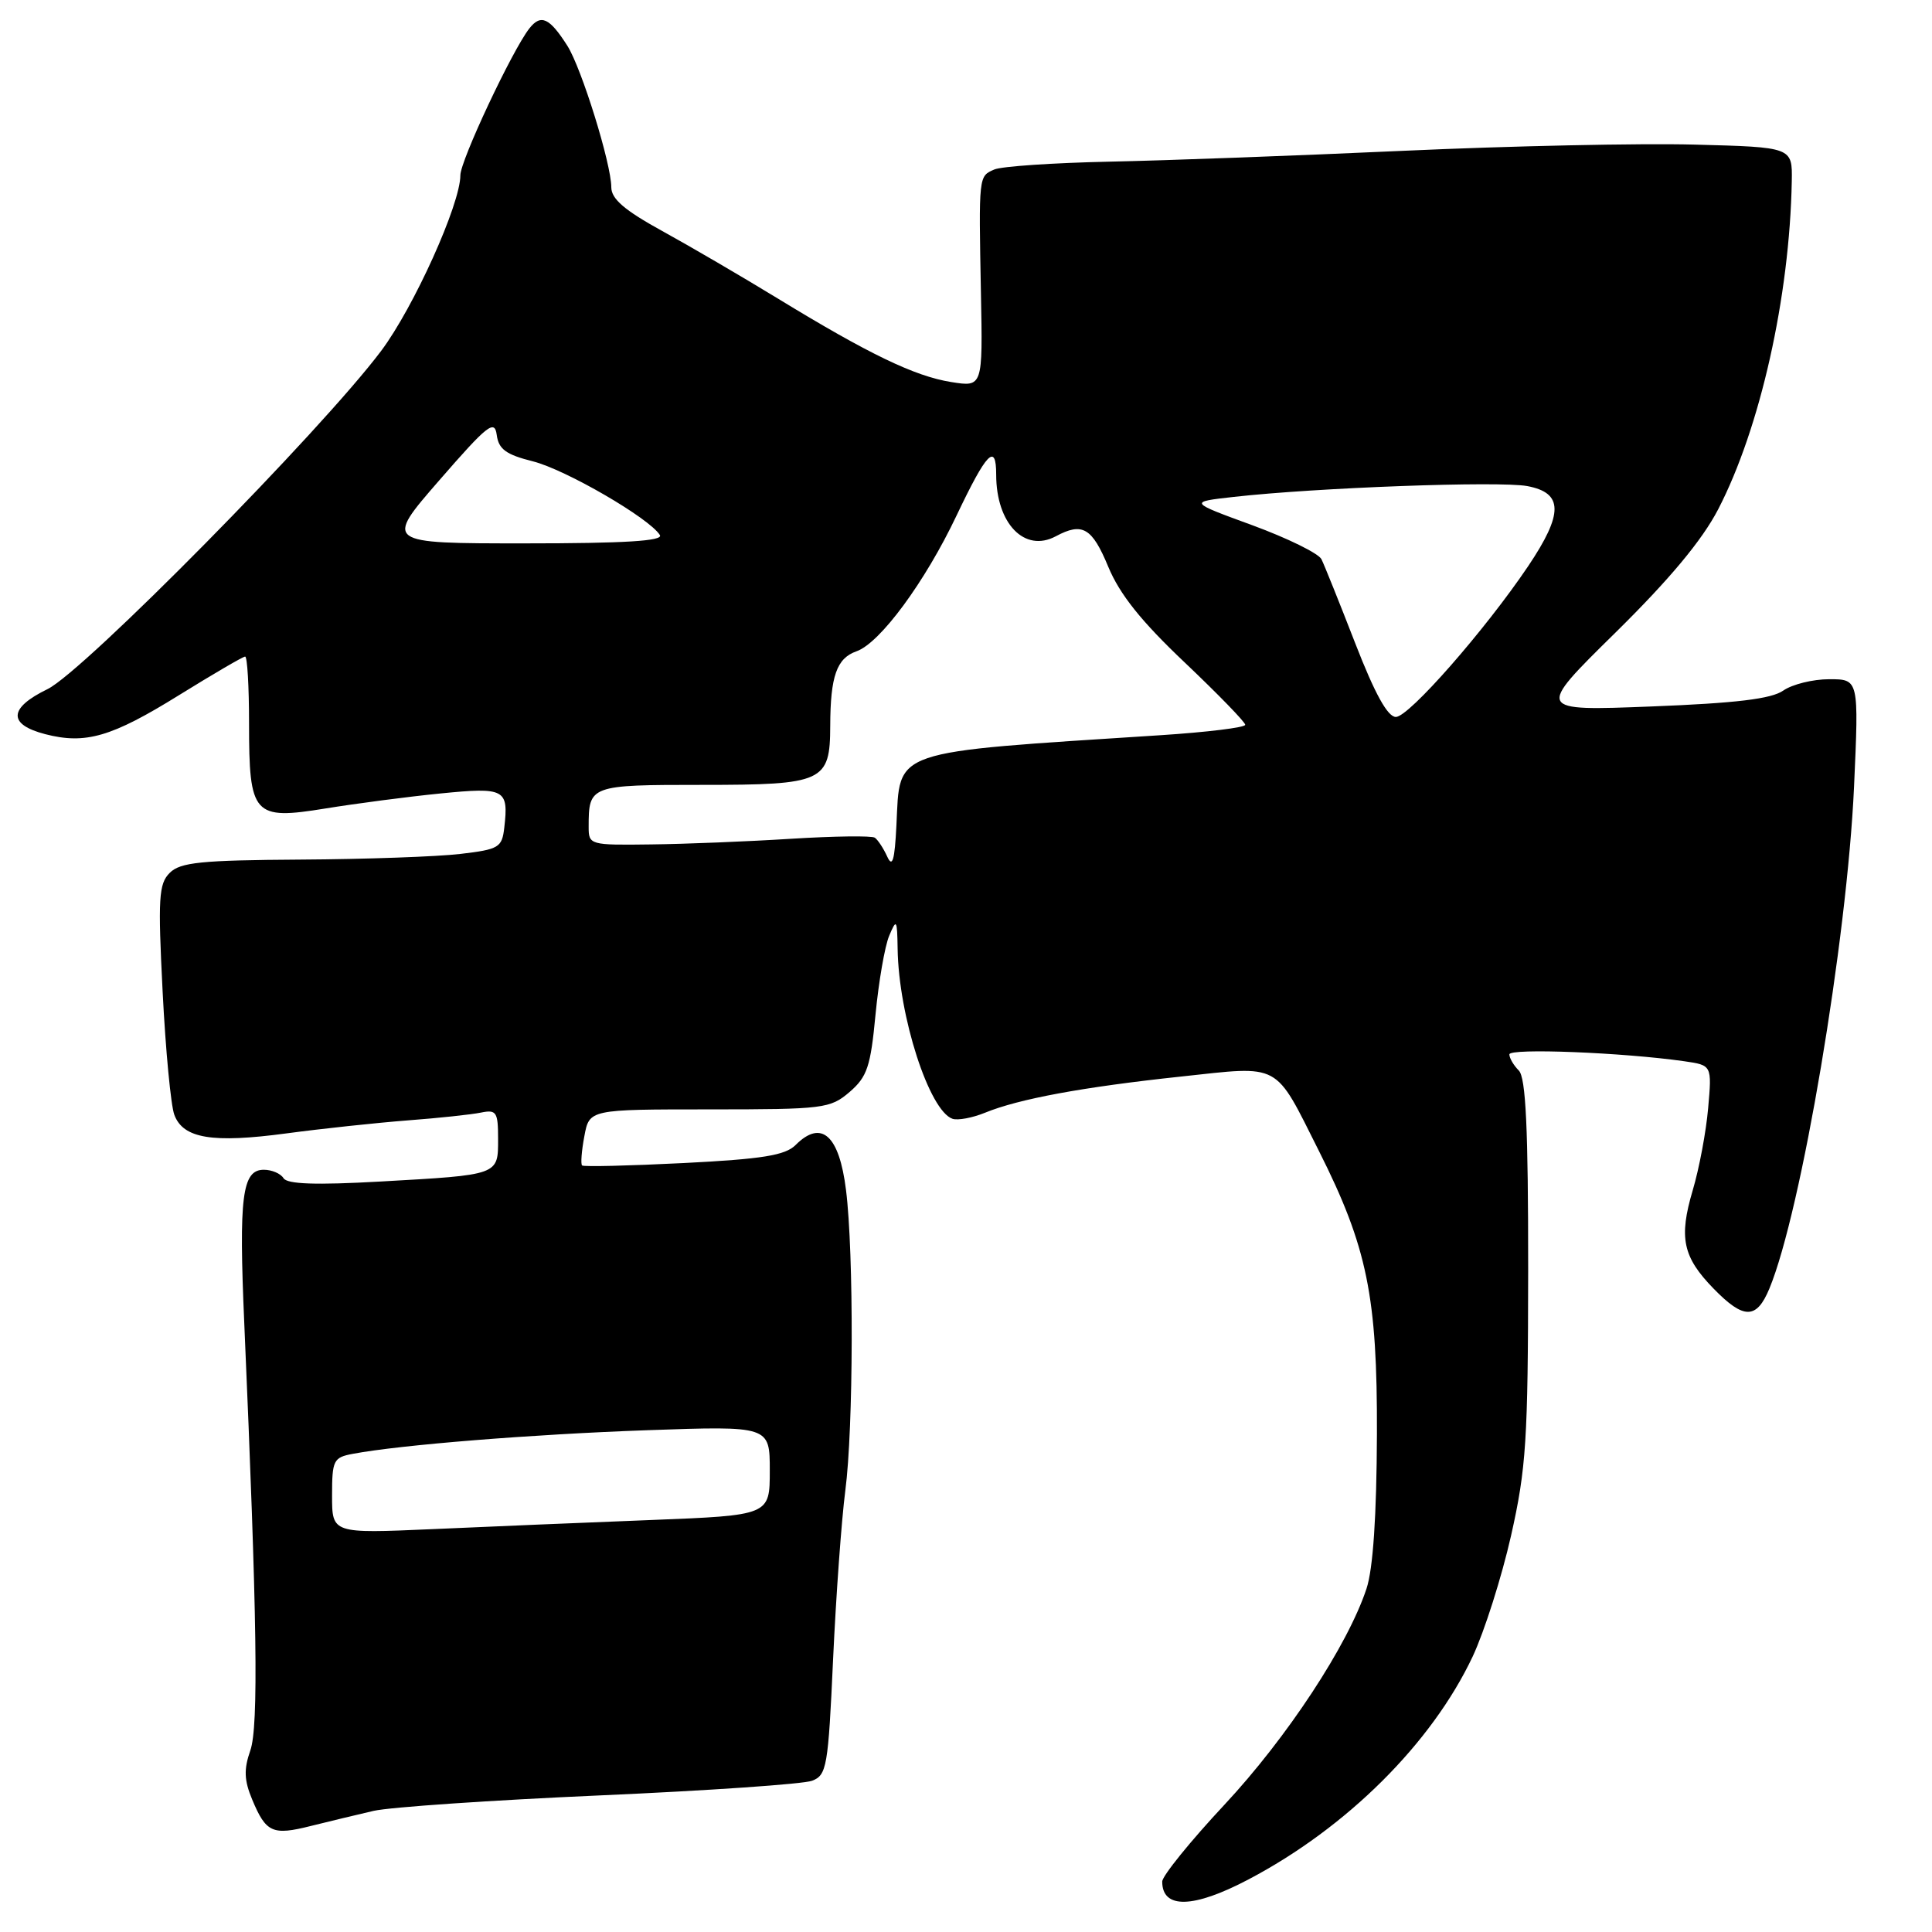 <?xml version="1.0" encoding="UTF-8" standalone="no"?>
<!DOCTYPE svg PUBLIC "-//W3C//DTD SVG 1.1//EN" "http://www.w3.org/Graphics/SVG/1.1/DTD/svg11.dtd" >
<svg xmlns="http://www.w3.org/2000/svg" xmlns:xlink="http://www.w3.org/1999/xlink" version="1.1" viewBox="0 0 256 256">
 <g >
 <path fill="currentColor"
d=" M 165.42 249.04 C 178.47 242.18 189.72 230.98 195.14 219.49 C 196.69 216.18 198.98 208.98 200.22 203.49 C 202.23 194.58 202.47 190.78 202.49 168.30 C 202.50 149.46 202.18 142.79 201.25 141.85 C 200.56 141.16 200.00 140.20 200.00 139.71 C 200.00 138.86 215.05 139.46 223.17 140.62 C 226.84 141.15 226.84 141.15 226.34 146.82 C 226.07 149.95 225.15 154.84 224.30 157.70 C 222.43 164.02 222.97 166.56 227.08 170.77 C 231.06 174.85 232.75 174.84 234.45 170.75 C 238.68 160.57 244.74 124.61 245.67 104.25 C 246.31 90.00 246.31 90.00 242.38 90.00 C 240.21 90.00 237.48 90.68 236.30 91.50 C 234.72 92.61 230.06 93.17 218.83 93.61 C 203.50 94.21 203.50 94.21 214.02 83.86 C 221.23 76.76 225.52 71.61 227.66 67.50 C 233.23 56.76 237.14 39.33 237.42 24.00 C 237.50 19.50 237.50 19.50 224.50 19.16 C 217.35 18.97 200.03 19.34 186.00 19.98 C 171.97 20.62 154.43 21.27 147.00 21.42 C 139.57 21.58 132.71 22.04 131.75 22.46 C 129.67 23.36 129.68 23.19 129.98 38.90 C 130.22 51.29 130.22 51.29 126.03 50.62 C 121.20 49.85 115.12 46.92 103.04 39.54 C 98.34 36.67 91.46 32.65 87.75 30.61 C 82.75 27.86 81.00 26.36 81.00 24.81 C 81.00 21.72 77.06 9.03 75.18 6.07 C 72.81 2.34 71.67 1.82 70.14 3.77 C 67.86 6.69 61.00 21.28 61.00 23.23 C 61.00 27.06 54.82 40.74 50.50 46.50 C 42.55 57.09 11.09 88.98 6.30 91.31 C 1.13 93.82 1.02 95.99 5.99 97.28 C 11.34 98.66 14.78 97.66 23.74 92.10 C 28.26 89.30 32.20 87.00 32.48 87.00 C 32.77 87.00 33.00 90.96 33.00 95.81 C 33.00 108.06 33.56 108.68 43.11 107.13 C 47.17 106.47 54.03 105.57 58.35 105.14 C 66.92 104.29 67.41 104.55 66.82 109.67 C 66.52 112.30 66.11 112.55 61.00 113.15 C 57.98 113.51 48.44 113.85 39.82 113.90 C 26.65 113.98 23.88 114.26 22.49 115.66 C 21.03 117.11 20.92 119.01 21.55 131.41 C 21.94 139.16 22.64 146.50 23.10 147.72 C 24.27 150.86 28.13 151.50 37.96 150.18 C 42.66 149.55 49.88 148.78 54.00 148.46 C 58.12 148.15 62.51 147.68 63.75 147.42 C 65.78 147.01 66.00 147.35 66.00 150.91 C 66.00 155.74 66.18 155.67 50.38 156.56 C 41.85 157.04 38.06 156.91 37.57 156.12 C 37.19 155.50 36.02 155.00 34.96 155.00 C 32.08 155.00 31.63 158.53 32.37 175.40 C 34.07 214.36 34.28 228.77 33.17 231.94 C 32.29 234.46 32.35 235.90 33.42 238.46 C 35.25 242.84 36.11 243.23 41.19 241.95 C 43.56 241.36 47.30 240.46 49.50 239.95 C 51.70 239.45 65.20 238.53 79.50 237.90 C 93.80 237.27 106.44 236.40 107.60 235.96 C 109.55 235.22 109.74 234.15 110.39 219.83 C 110.78 211.40 111.51 201.35 112.01 197.50 C 113.09 189.29 113.15 166.03 112.10 157.68 C 111.20 150.40 108.84 148.30 105.42 151.72 C 104.05 153.09 101.05 153.58 90.60 154.11 C 83.40 154.47 77.33 154.62 77.13 154.43 C 76.93 154.25 77.06 152.50 77.43 150.55 C 78.09 147.00 78.09 147.00 93.99 147.00 C 109.16 147.00 110.01 146.89 112.58 144.69 C 114.91 142.68 115.36 141.33 116.01 134.44 C 116.43 130.07 117.24 125.38 117.82 124.00 C 118.79 121.69 118.88 121.82 118.94 125.70 C 119.07 134.64 123.13 147.20 126.22 148.25 C 126.93 148.48 128.85 148.12 130.50 147.45 C 134.98 145.61 143.46 144.04 156.48 142.65 C 169.86 141.21 168.80 140.64 174.78 152.54 C 181.17 165.25 182.51 171.79 182.45 190.00 C 182.41 200.85 181.94 207.87 181.07 210.50 C 178.61 217.97 170.53 230.26 162.25 239.13 C 157.71 243.99 154.00 248.58 154.00 249.32 C 154.00 252.98 158.13 252.88 165.42 249.04 Z  M 44.00 198.18 C 44.00 193.49 44.18 193.12 46.75 192.64 C 53.06 191.45 70.55 190.05 85.75 189.51 C 102.00 188.94 102.00 188.94 102.00 194.86 C 102.00 200.79 102.00 200.79 86.25 201.41 C 77.59 201.75 64.54 202.29 57.25 202.62 C 44.00 203.20 44.00 203.20 44.00 198.18 Z  M 117.56 113.50 C 117.06 112.40 116.32 111.28 115.92 111.00 C 115.52 110.72 110.54 110.79 104.85 111.14 C 99.16 111.50 90.79 111.84 86.25 111.89 C 78.16 112.00 78.00 111.95 78.00 109.58 C 78.00 104.05 78.14 104.00 93.04 104.00 C 109.13 104.00 109.99 103.60 110.01 96.18 C 110.03 89.58 110.87 87.22 113.49 86.30 C 116.61 85.21 122.57 77.12 126.76 68.29 C 130.74 59.92 132.00 58.62 132.00 62.89 C 132.00 69.38 135.76 73.27 139.90 71.06 C 143.42 69.17 144.70 69.91 146.85 75.10 C 148.37 78.76 151.22 82.33 156.99 87.79 C 161.39 91.97 165.00 95.68 165.00 96.04 C 165.00 96.40 159.94 97.02 153.75 97.42 C 117.63 99.76 119.29 99.19 118.78 109.36 C 118.55 114.02 118.25 115.02 117.56 113.50 Z  M 179.58 85.25 C 177.50 79.89 175.48 74.87 175.10 74.10 C 174.72 73.33 170.60 71.31 165.95 69.60 C 157.50 66.51 157.50 66.51 163.50 65.84 C 174.45 64.61 198.70 63.72 202.38 64.41 C 207.15 65.31 207.18 68.04 202.49 75.02 C 196.79 83.48 186.69 95.00 184.96 95.00 C 183.87 95.00 182.18 91.94 179.58 85.25 Z  M 58.22 63.63 C 64.61 56.28 65.54 55.55 65.82 57.63 C 66.07 59.52 67.05 60.24 70.61 61.13 C 74.96 62.23 86.06 68.67 87.44 70.90 C 87.92 71.68 82.79 72.00 69.53 72.00 C 50.94 72.00 50.94 72.00 58.22 63.63 Z "/>
</g>
</svg>